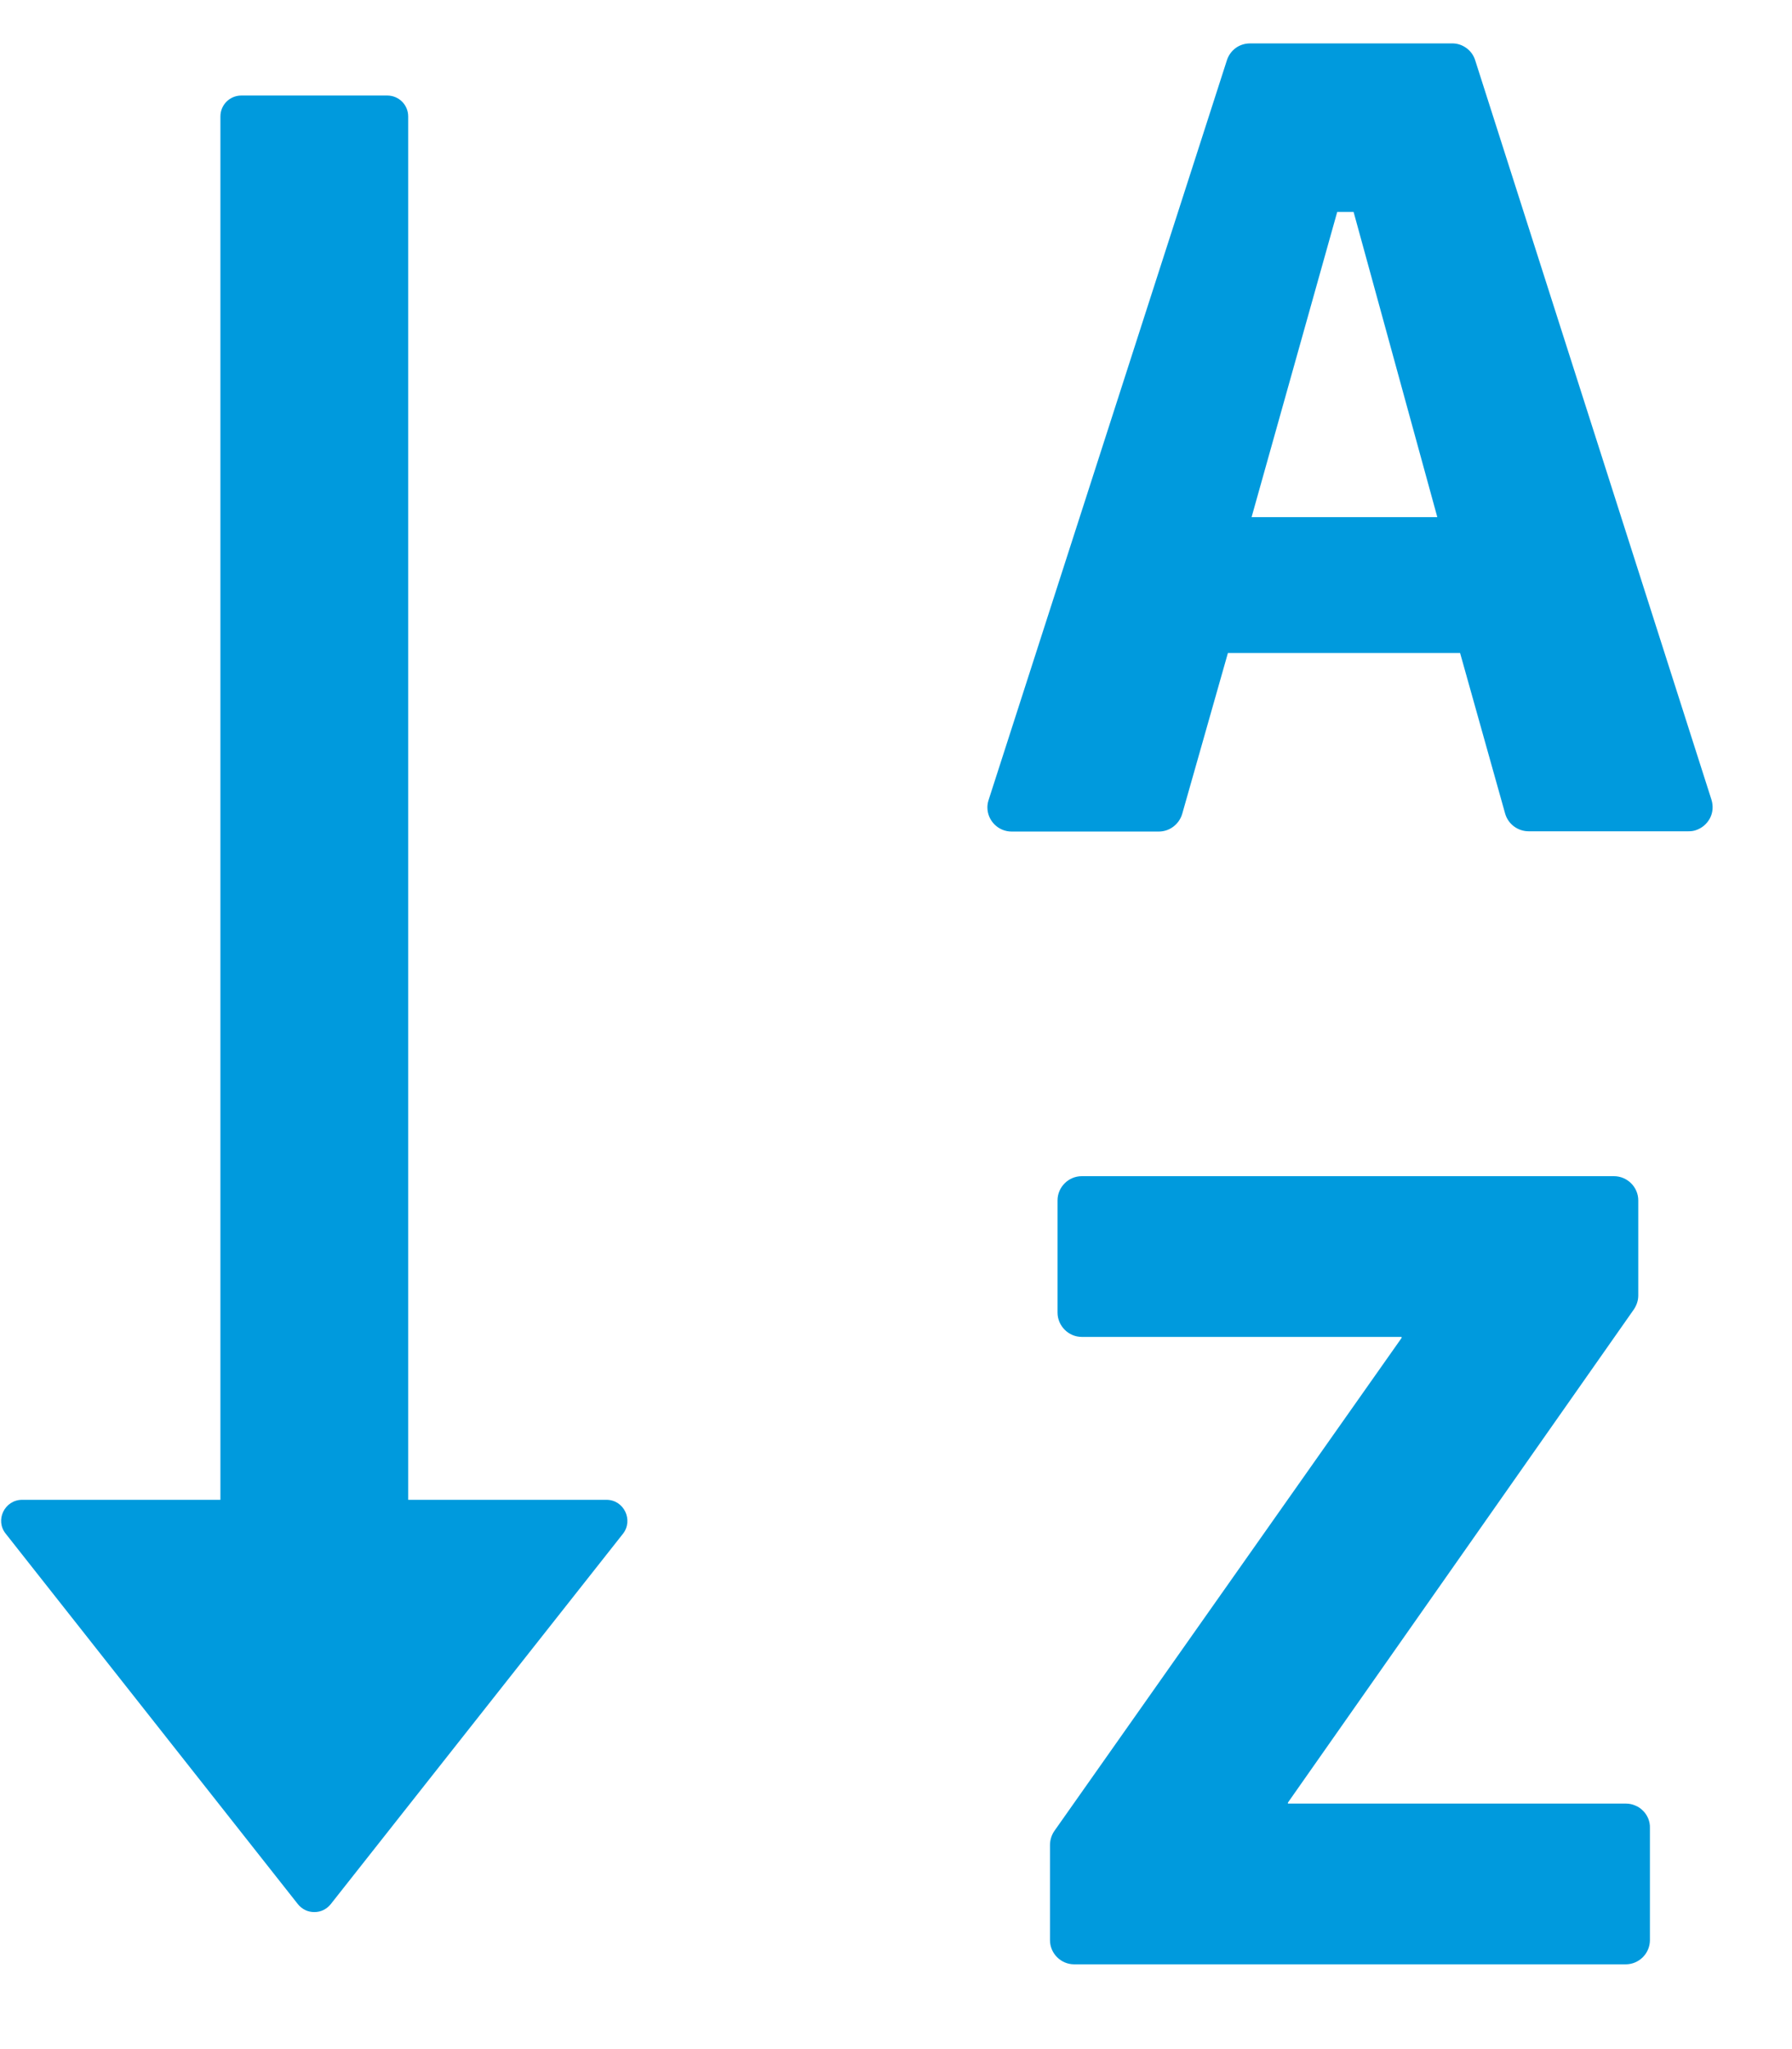 <svg width="14" height="16" viewBox="0 0 14 16" fill="none" xmlns="http://www.w3.org/2000/svg">
<path d="M13.371 6.245L11.525 0.471C11.513 0.432 11.489 0.399 11.456 0.375C11.423 0.351 11.384 0.338 11.343 0.339H9.766C9.682 0.339 9.611 0.391 9.585 0.471L7.724 6.245C7.718 6.263 7.714 6.283 7.714 6.304C7.714 6.408 7.799 6.493 7.903 6.493H9.053C9.138 6.493 9.212 6.436 9.236 6.355L9.593 5.099H11.407L11.759 6.353C11.782 6.434 11.857 6.491 11.943 6.491H13.19C13.21 6.491 13.229 6.489 13.247 6.483C13.296 6.467 13.335 6.434 13.359 6.389C13.382 6.345 13.386 6.294 13.371 6.245ZM9.778 4.038L10.447 1.655H10.575L11.229 4.038H9.778ZM12.703 14.083H10.062V14.075L12.764 10.225C12.786 10.192 12.799 10.156 12.799 10.115V9.373C12.799 9.269 12.713 9.184 12.609 9.184H8.451C8.348 9.184 8.262 9.269 8.262 9.373V10.249C8.262 10.353 8.348 10.439 8.451 10.439H10.95V10.447L8.237 14.297C8.215 14.329 8.203 14.368 8.203 14.407V15.149C8.203 15.253 8.288 15.338 8.392 15.338H12.701C12.805 15.338 12.89 15.253 12.89 15.149V14.273C12.891 14.248 12.886 14.223 12.877 14.2C12.867 14.177 12.854 14.156 12.836 14.139C12.819 14.121 12.798 14.107 12.775 14.098C12.752 14.088 12.728 14.083 12.703 14.083ZM4.738 11.711H3.189V0.909C3.189 0.819 3.116 0.746 3.026 0.746H1.885C1.795 0.746 1.722 0.819 1.722 0.909V11.711H0.173C0.036 11.711 -0.041 11.87 0.045 11.976L2.327 14.868C2.342 14.887 2.362 14.903 2.384 14.914C2.406 14.925 2.431 14.93 2.456 14.93C2.48 14.93 2.505 14.925 2.527 14.914C2.549 14.903 2.569 14.887 2.584 14.868L4.867 11.976C4.95 11.87 4.875 11.711 4.738 11.711Z" fill="#009ADD"/>
</svg>

